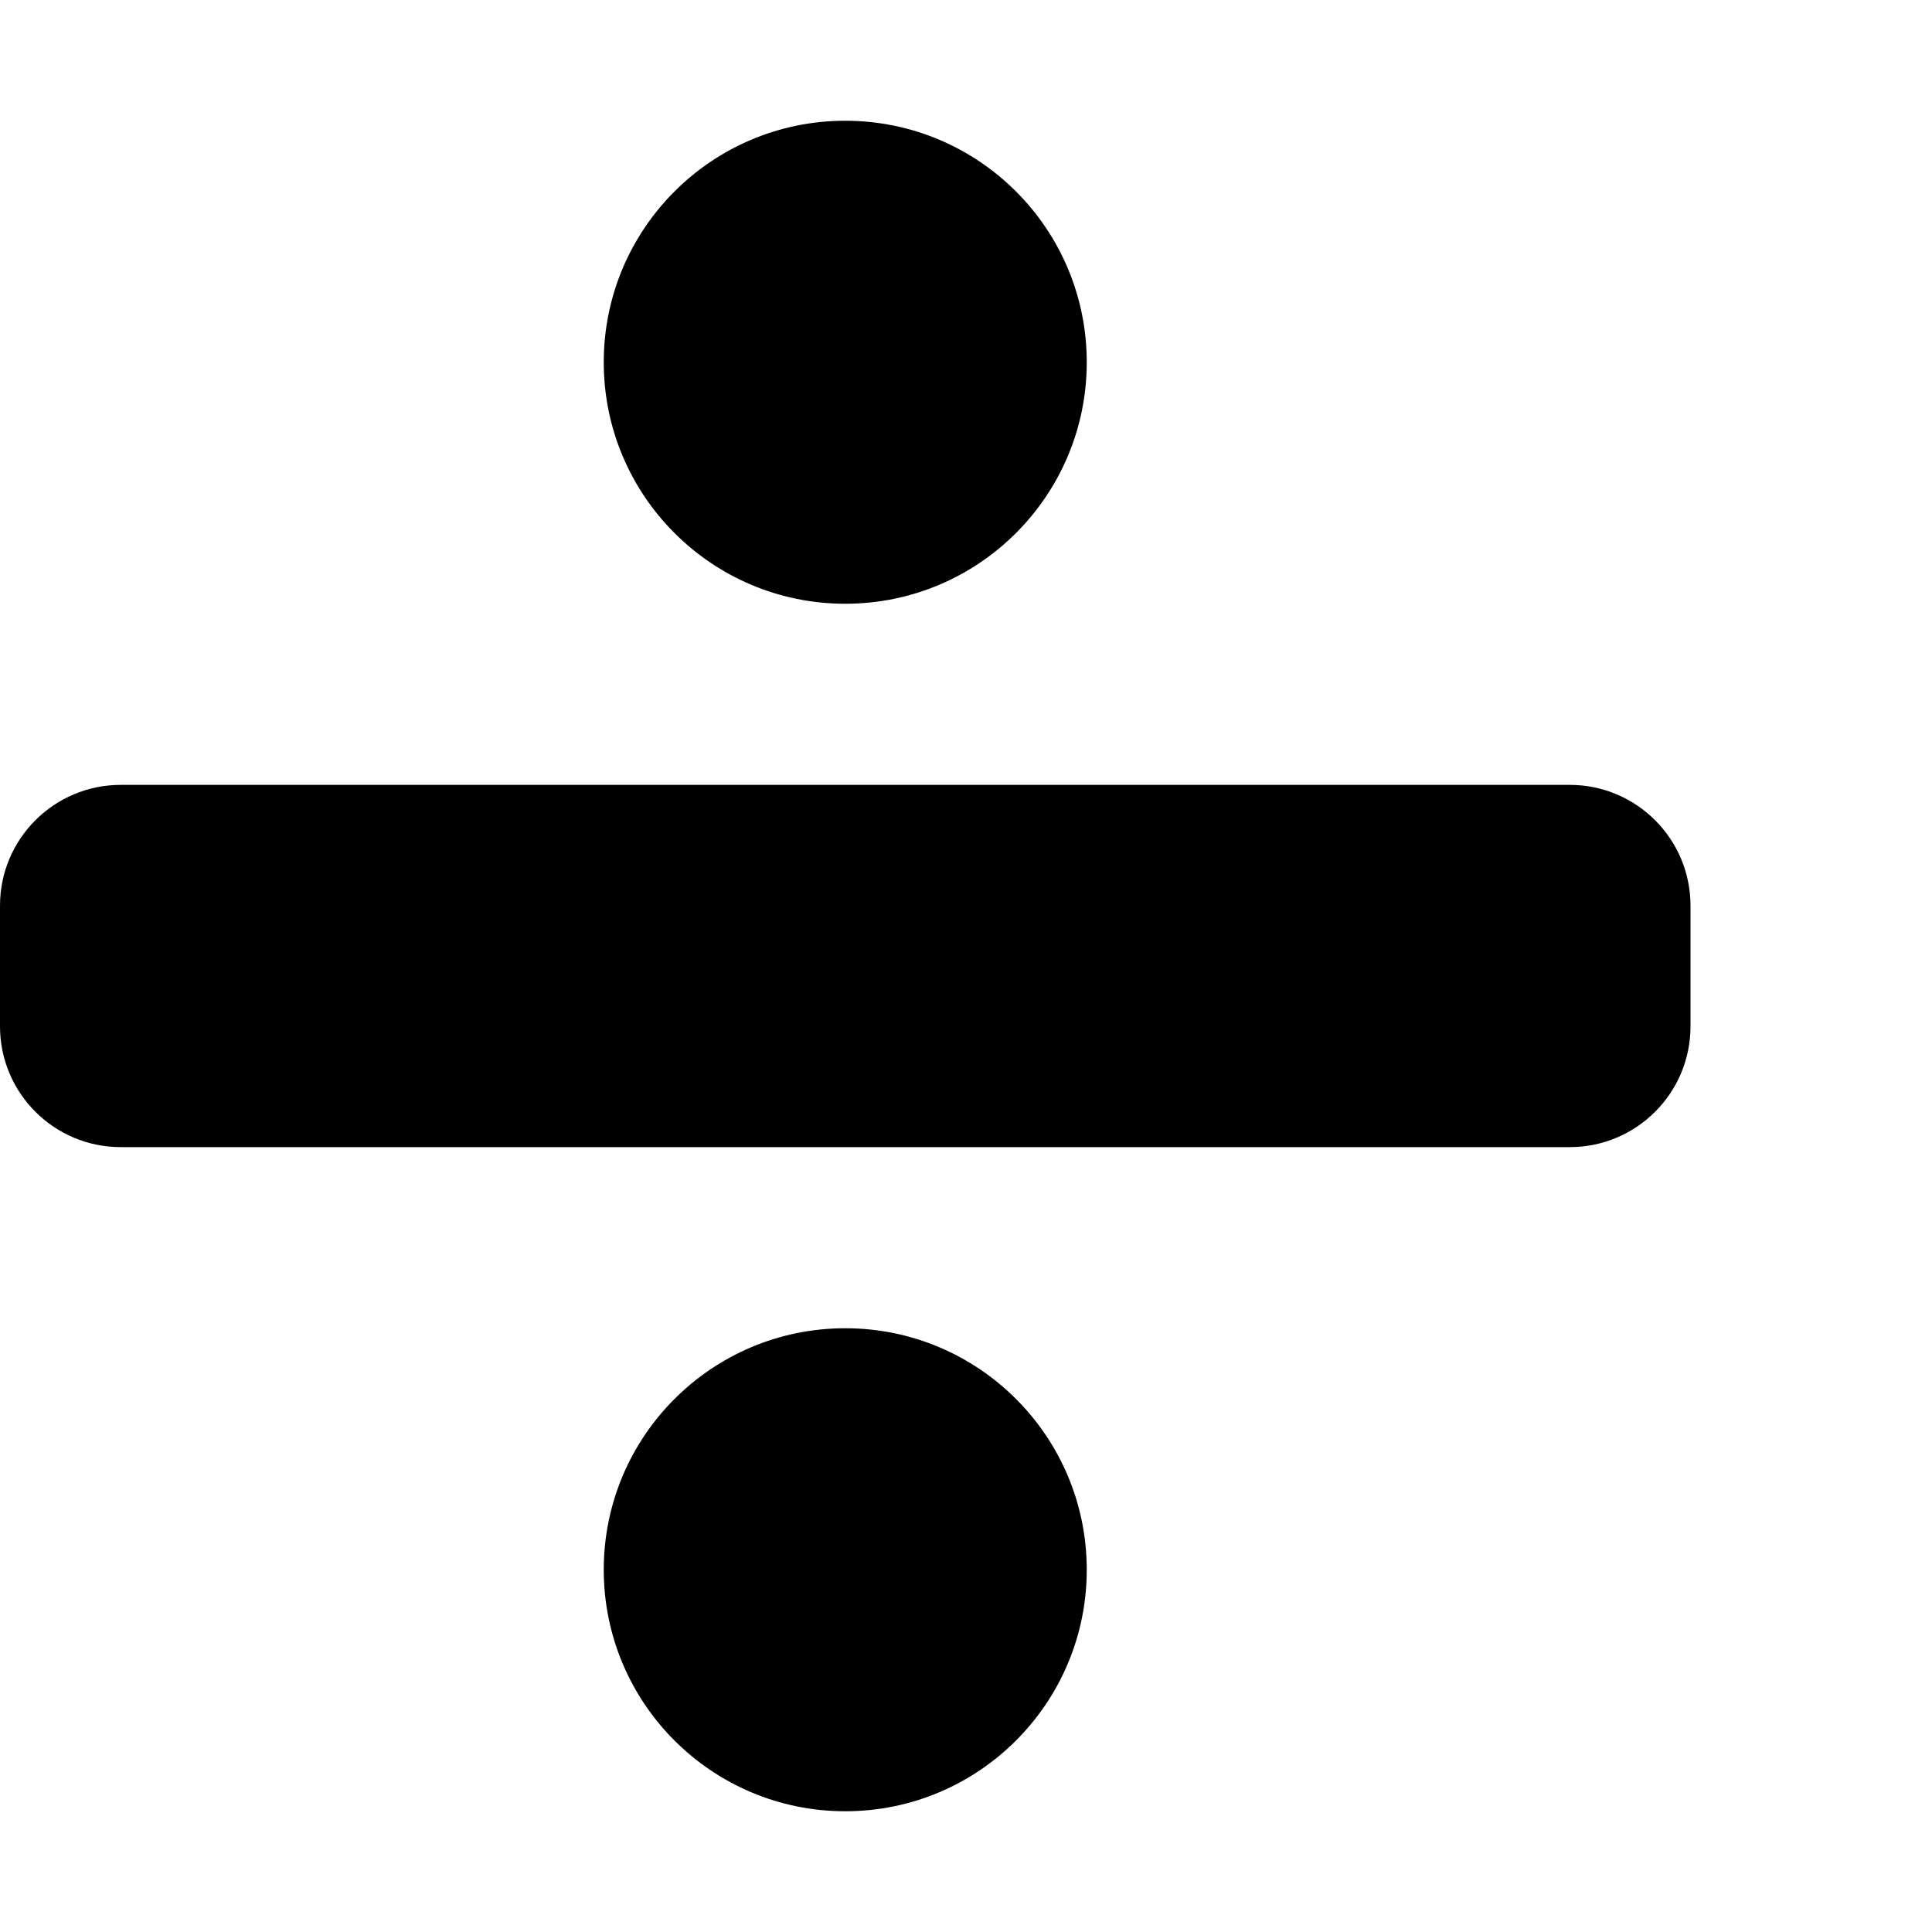 <svg xmlns="http://www.w3.org/2000/svg" version="1.1" viewBox="0 0 512 512" fill="currentColor"><path fill="currentColor" d="M224 352c-35.35 0-64 28.65-64 64s28.65 64 64 64s64-28.65 64-64s-28.65-64-64-64m0-192c35.35 0 64-28.65 64-64s-28.65-64-64-64s-64 28.65-64 64s28.65 64 64 64m192 48H32c-17.67 0-32 14.33-32 32v32c0 17.67 14.33 32 32 32h384c17.67 0 32-14.33 32-32v-32c0-17.67-14.33-32-32-32"/></svg>